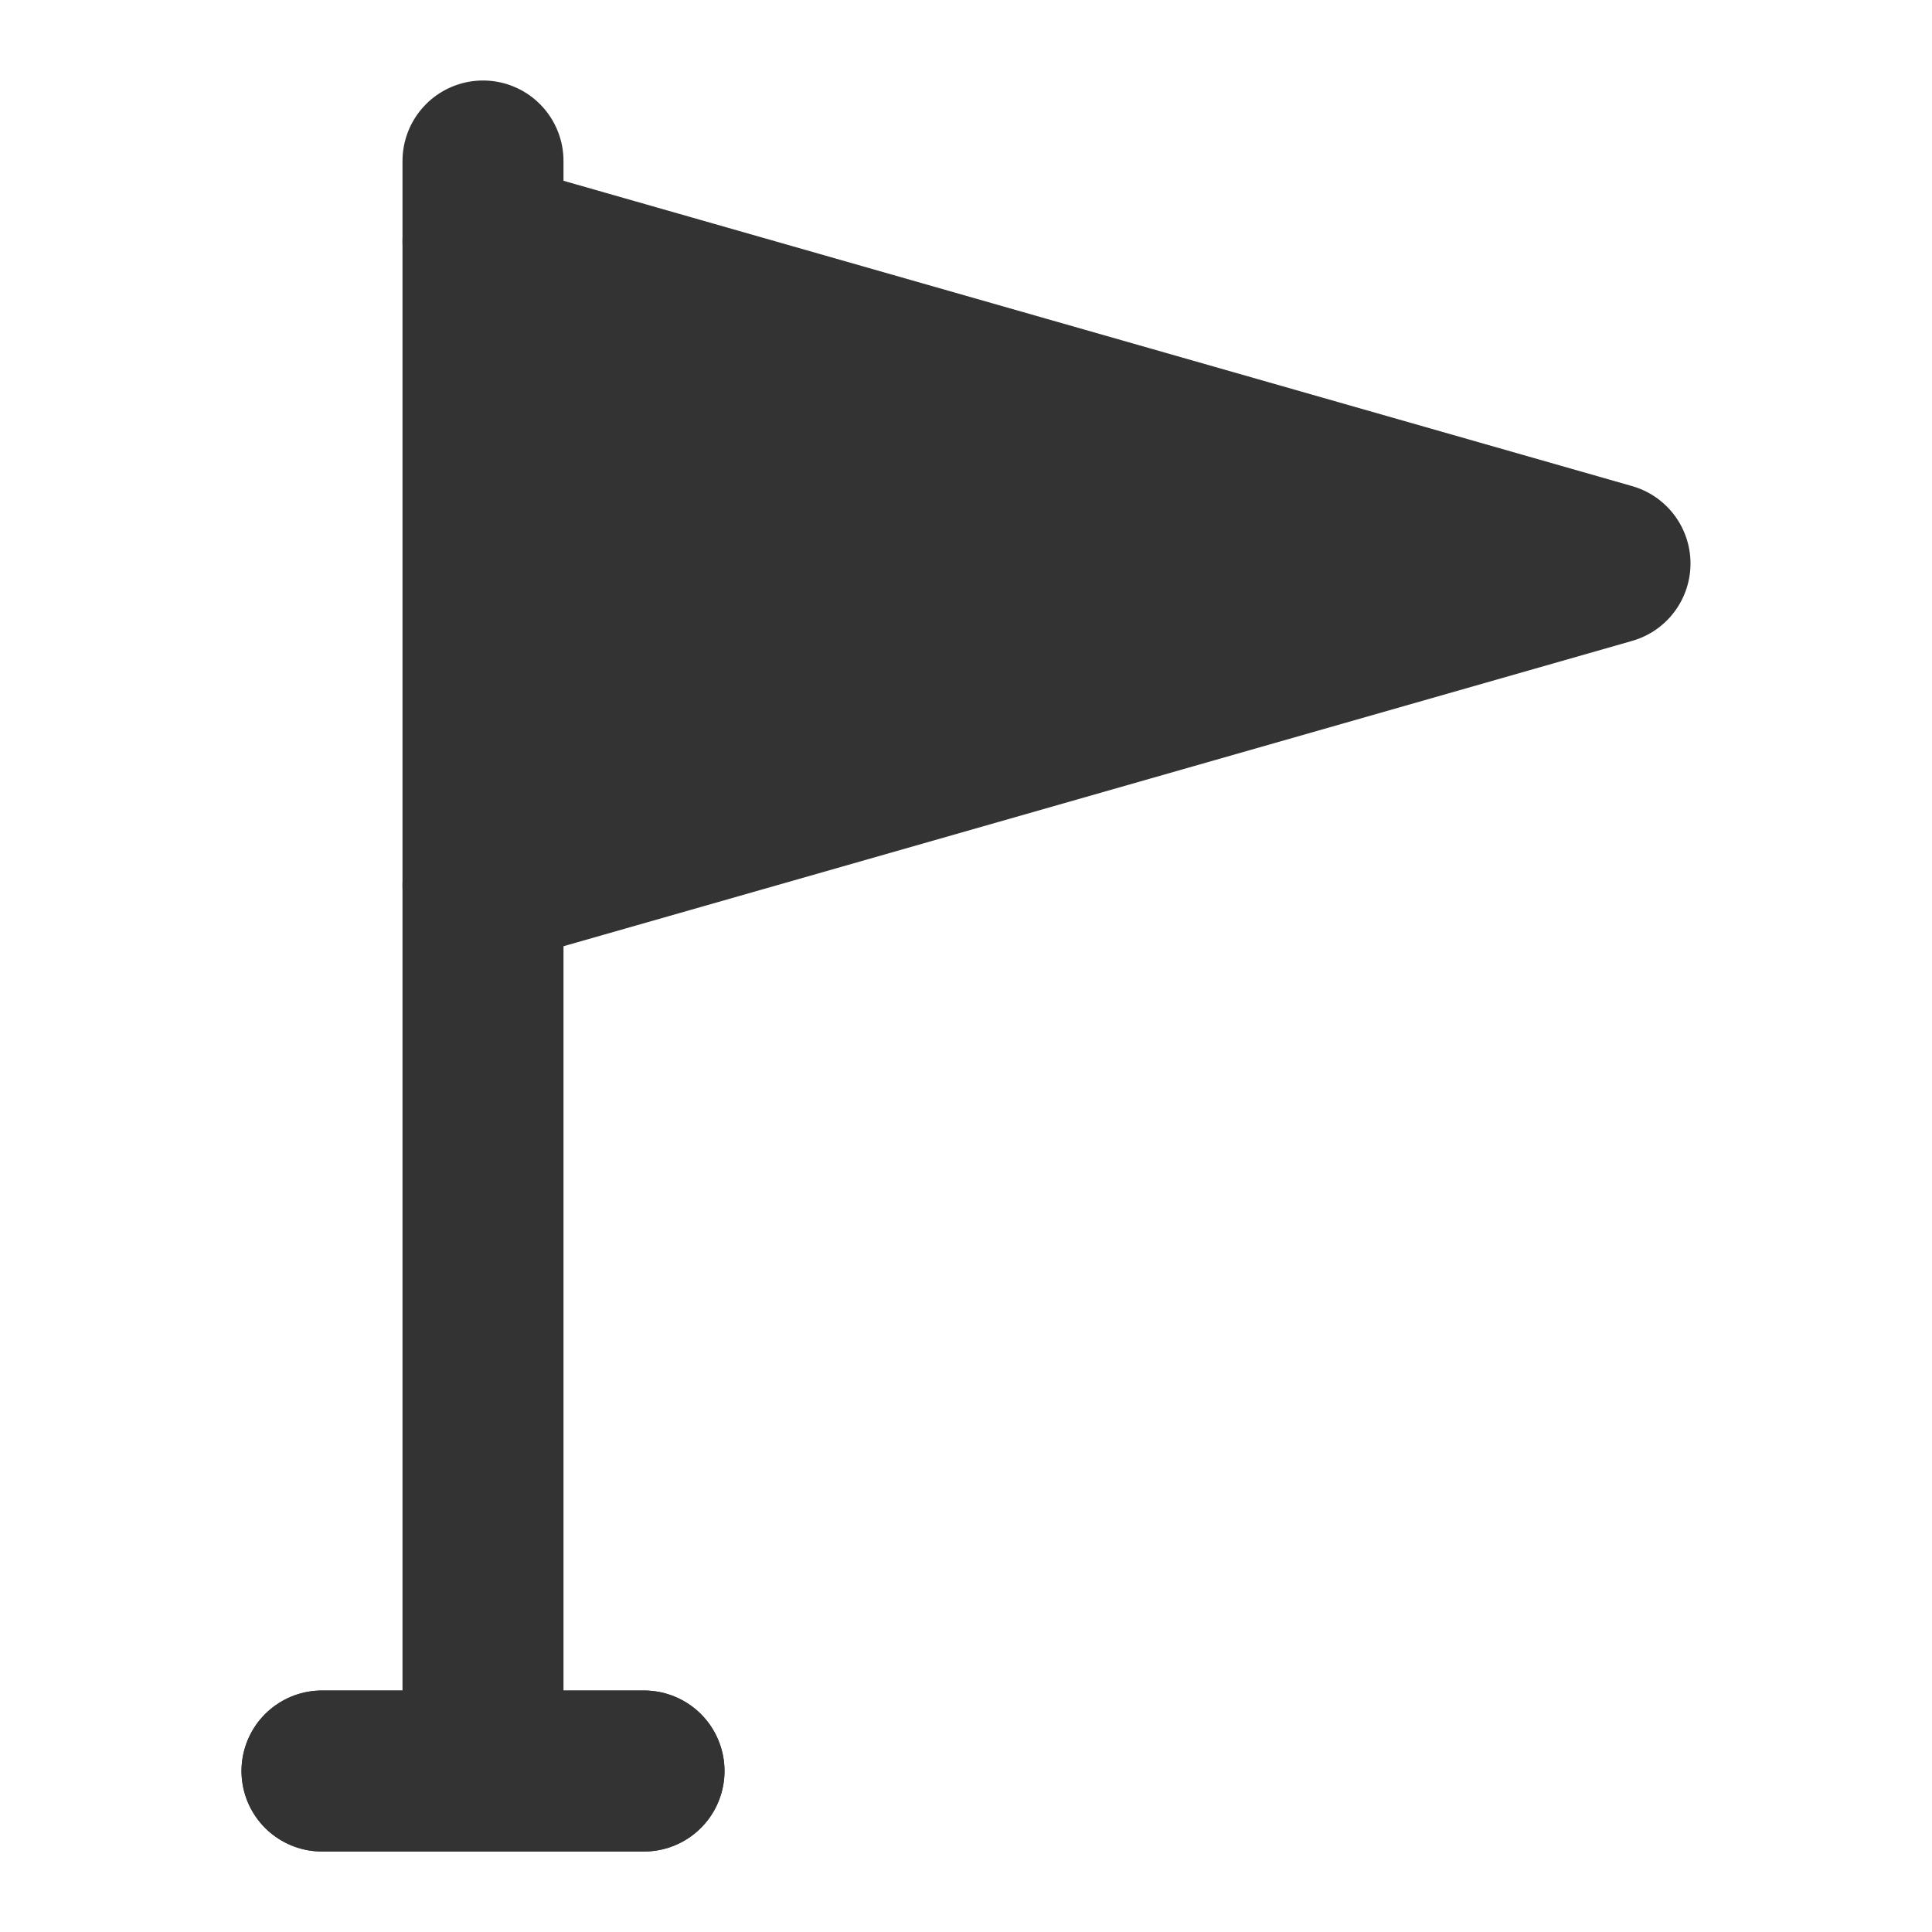 <svg width="24" height="24" viewBox="0 0 24 24" fill="none" xmlns="http://www.w3.org/2000/svg">
<path d="M6 22H8M6 22V11M6 22H4M6 3V2" stroke="#333333" stroke-width="2" stroke-linecap="round" stroke-linejoin="round"/>
<path d="M4 22H6H8" stroke="#333333" stroke-width="2" stroke-linecap="round" stroke-linejoin="round"/>
<path d="M6 3V11L20 7L6 3Z" fill="#333333" stroke="#333333" stroke-width="2" stroke-linecap="round" stroke-linejoin="round"/>
</svg>
